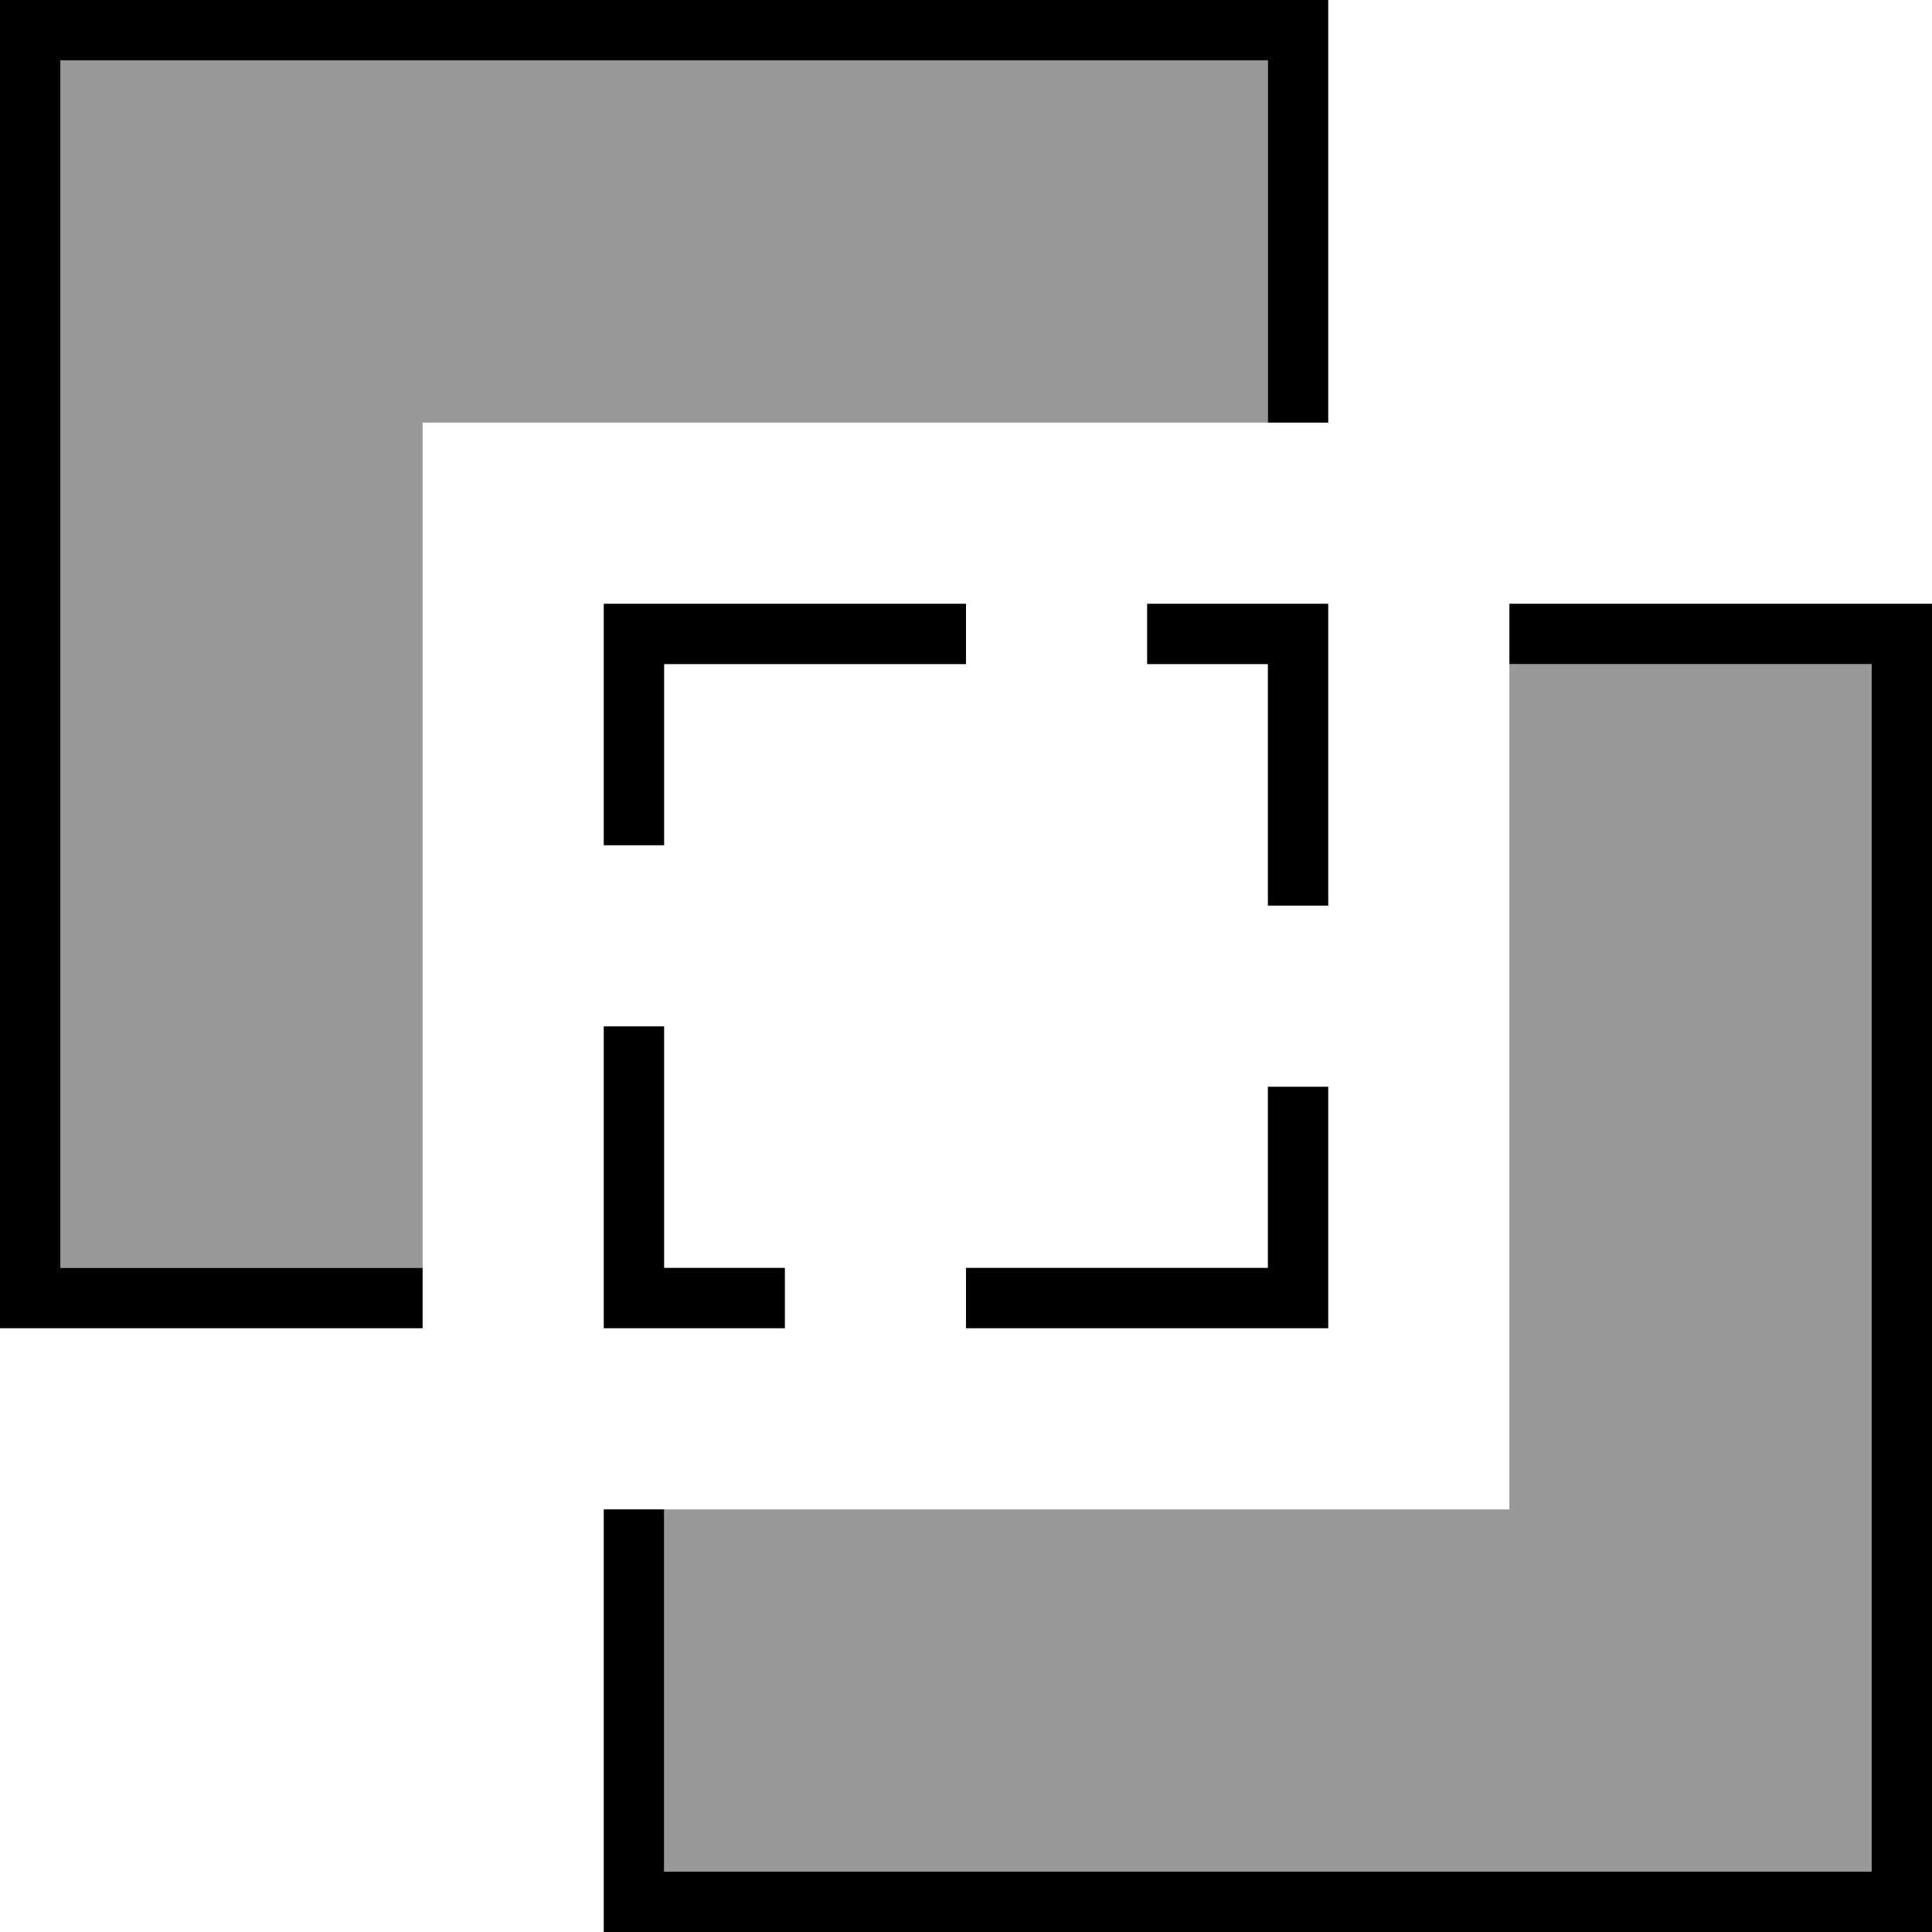 <svg xmlns="http://www.w3.org/2000/svg" viewBox="0 0 512 512"><!--! Font Awesome Pro 7.0.1 by @fontawesome - https://fontawesome.com License - https://fontawesome.com/license (Commercial License) Copyright 2025 Fonticons, Inc. --><path style="fill:currentColor;opacity:.4" d="M16 16l0 320 96 0 0-224 224 0 0-96-320 0zM176 400l0 96 320 0 0-320-96 0 0 224-224 0z"/><path style="fill:currentColor;opacity:1" d="M16 16l320 0 0 96 16 0 0-112-352 0 0 352 112 0 0-16-96 0 0-320zM176 160l-16 0 0 64 16 0 0-48 80 0 0-16-80 0zM160 272l0 80 48 0 0-16-32 0 0-64-16 0zm96 80l96 0 0-64-16 0 0 48-80 0 0 16zm96-176l0-16-48 0 0 16 32 0 0 64 16 0 0-64zM160 400l0 112 352 0 0-352-112 0 0 16 96 0 0 320-320 0 0-96-16 0z"/></svg>